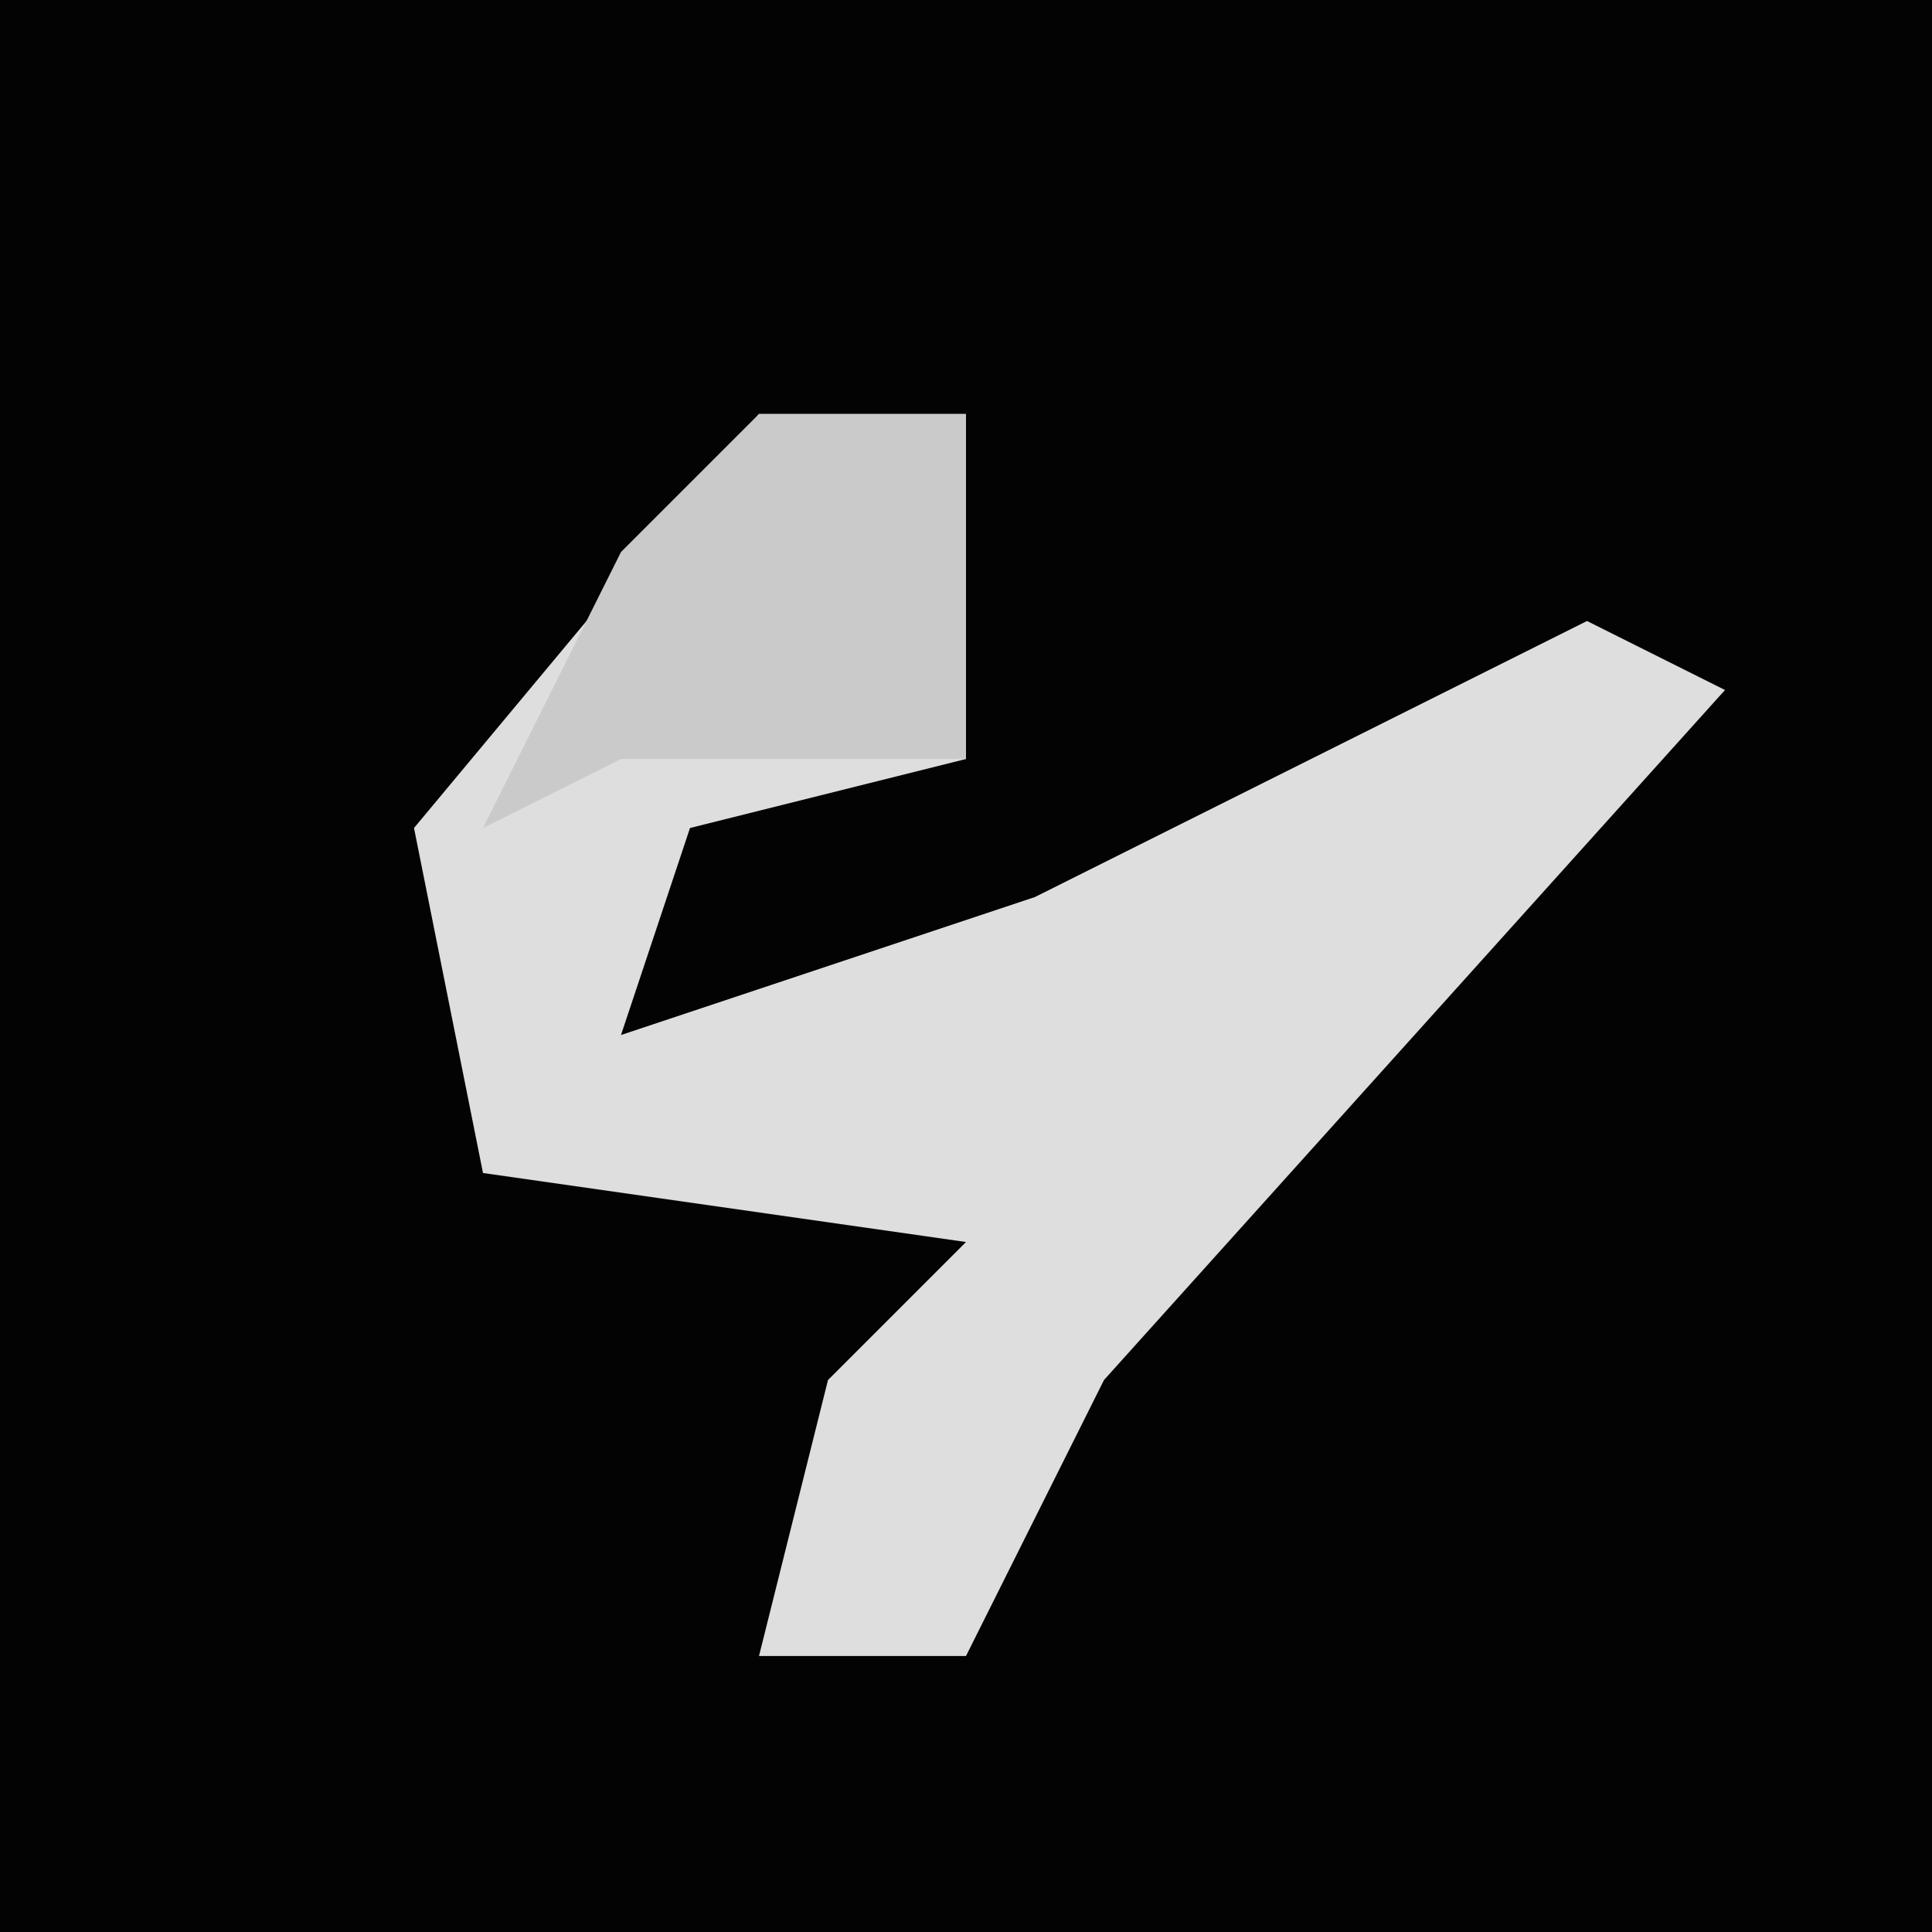 <?xml version="1.0" encoding="UTF-8"?>
<svg version="1.1" xmlns="http://www.w3.org/2000/svg" width="28" height="28">
<path d="M0,0 L28,0 L28,28 L0,28 Z " fill="#030303" transform="translate(0,0)"/>
<path d="M0,0 L3,0 L3,5 L-1,6 L-2,9 L4,7 L12,3 L14,4 L5,14 L3,18 L0,18 L1,14 L3,12 L-4,11 L-5,6 Z " fill="#DEDEDE" transform="translate(11,6)"/>
<path d="M0,0 L3,0 L3,5 L-2,5 L-4,6 L-2,2 Z " fill="#CACACA" transform="translate(11,6)"/>
</svg>
